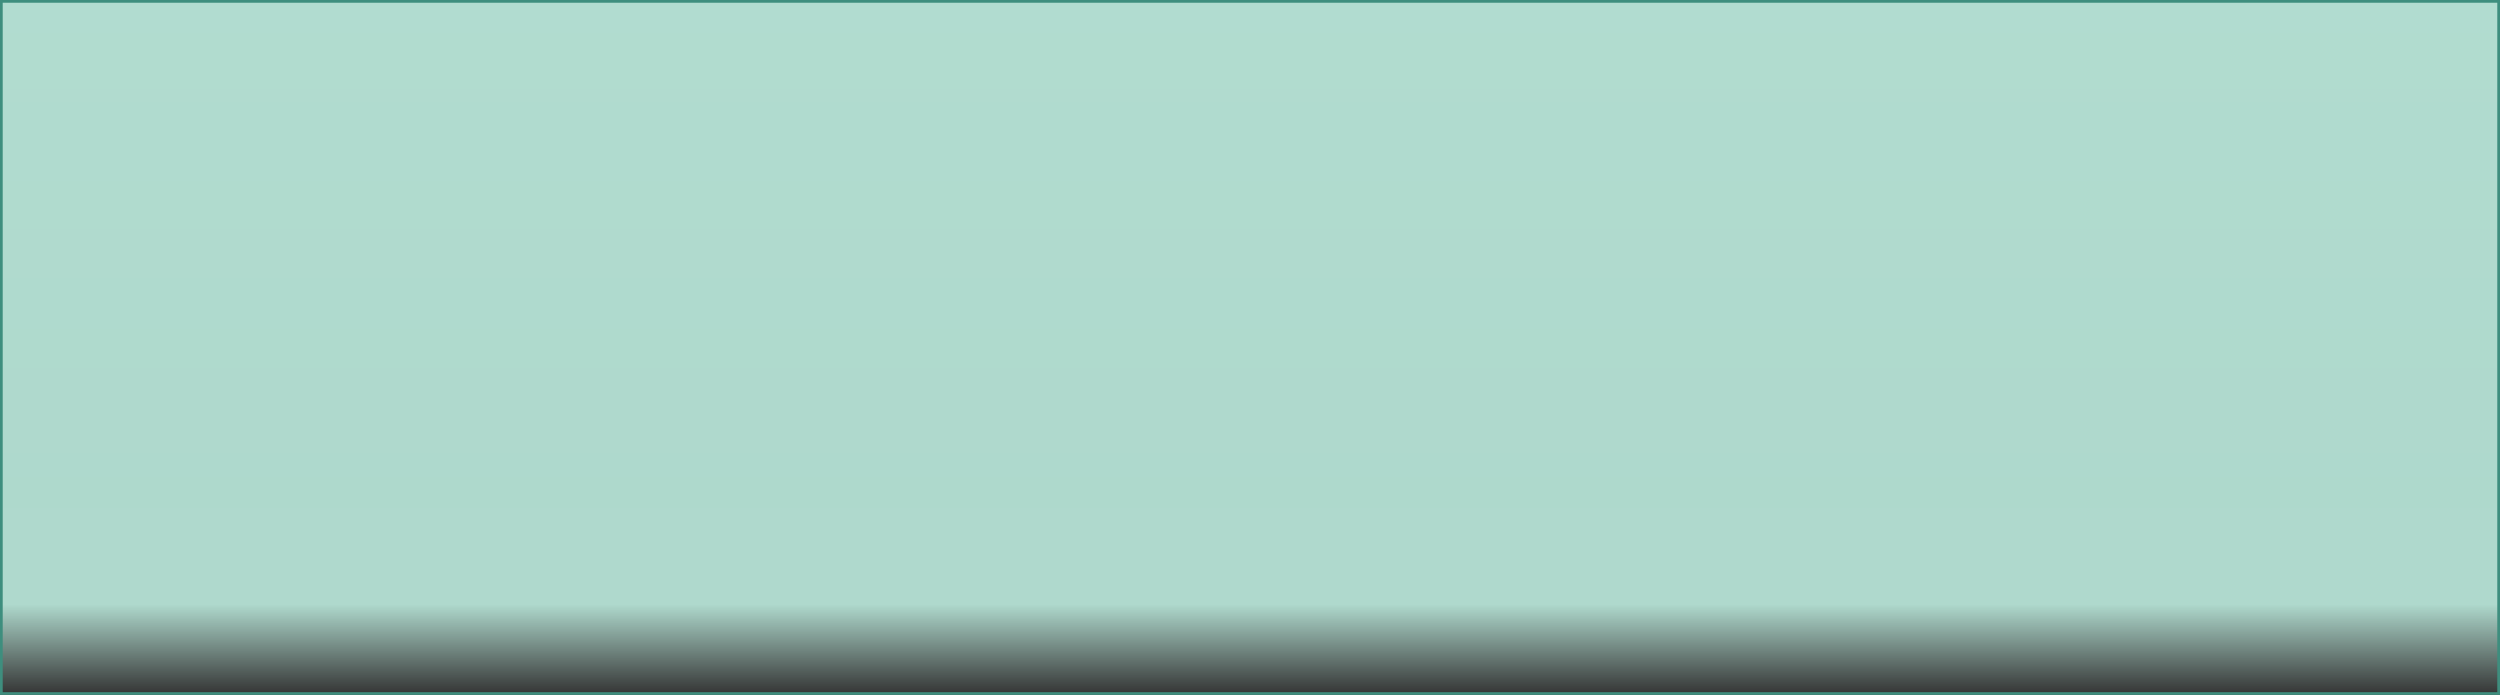 <?xml version="1.0" encoding="UTF-8" standalone="no"?><svg width='921' height='256' viewBox='0 0 921 256' fill='none' xmlns='http://www.w3.org/2000/svg'>
<rect x="0" y="0" width="921" height="256" fill="#333333" stroke="none"/>
<rect x='0.5' y='0.5' width='920' height='255' fill='url(#paint0_linear_70_216)' stroke='#3E8E7E'/>
<defs>
<linearGradient id='paint0_linear_70_216' x1='460.5' y1='0' x2='460.5' y2='256' gradientUnits='userSpaceOnUse'>
<stop stop-color='#CBFFF0'/>
<stop offset='0' stop-color='#CBFFF0' stop-opacity='0.828'/>
<stop offset='0.87' stop-color='#CBFFF0' stop-opacity='0.811'/>
<stop offset='1' stop-color='#CBFFF0' stop-opacity='0'/>
</linearGradient>
</defs>
</svg>
